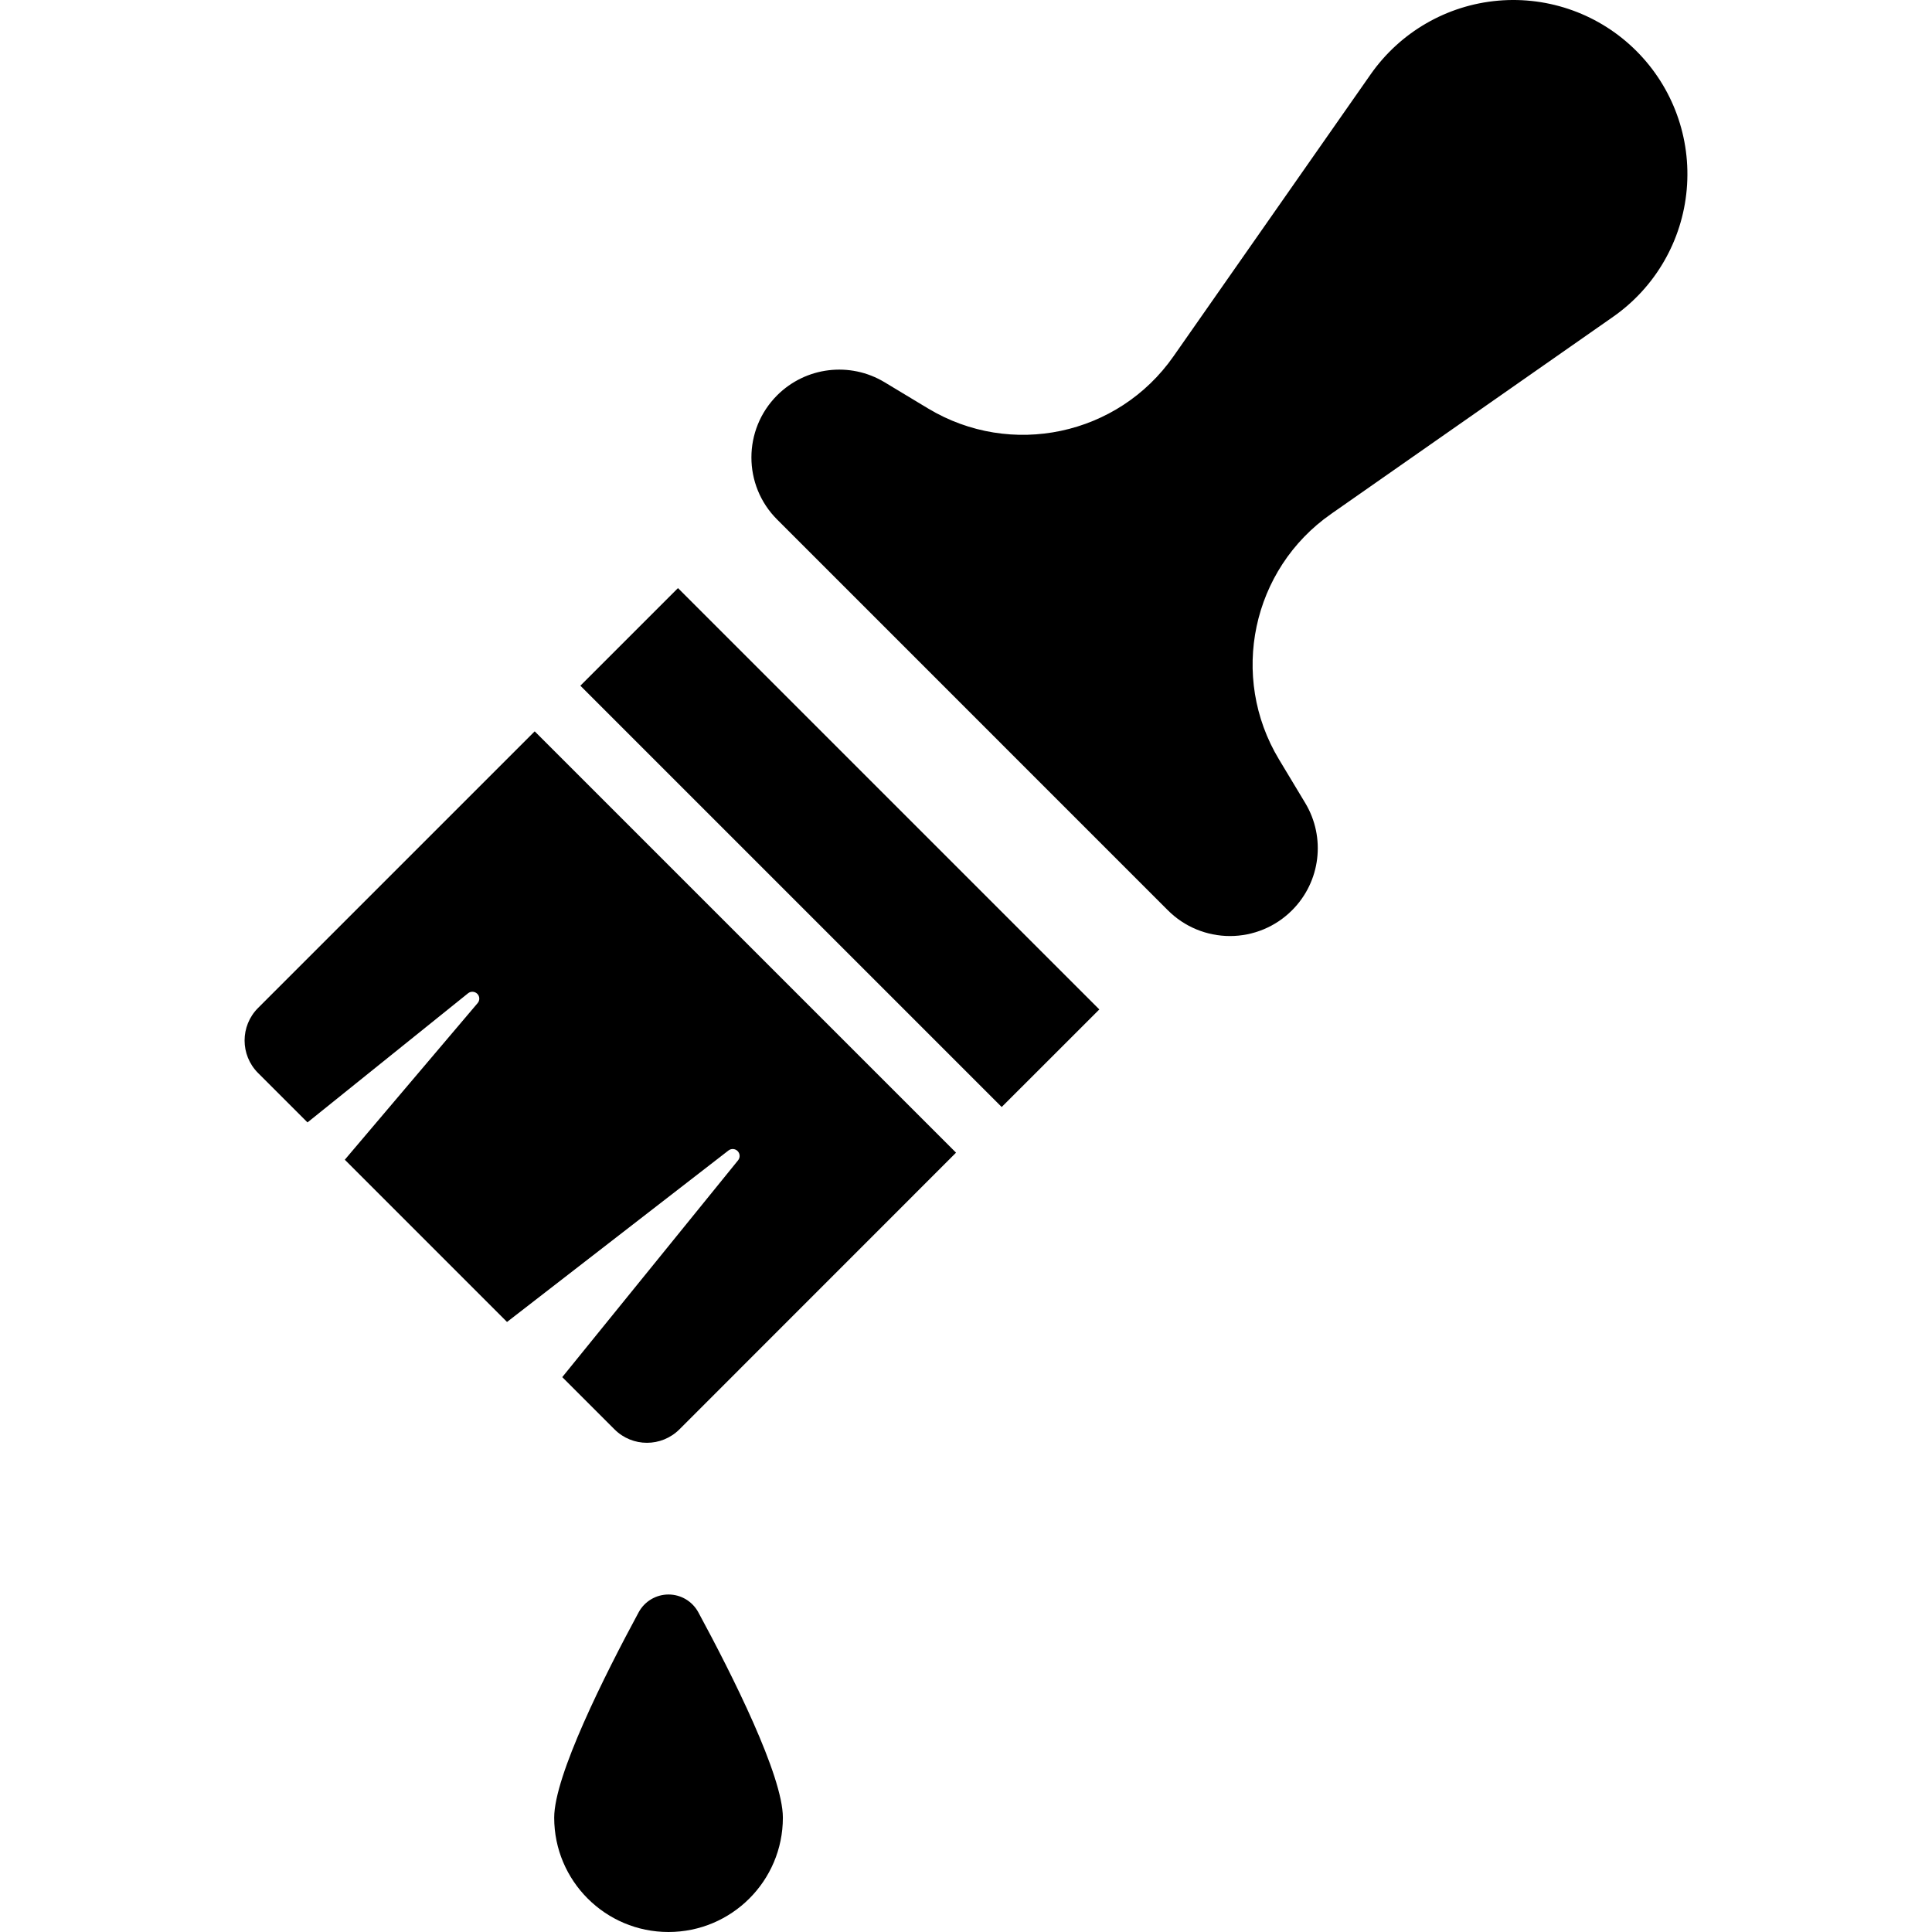 <?xml version="1.0" encoding="iso-8859-1"?>
<!-- Generator: Adobe Illustrator 18.0.0, SVG Export Plug-In . SVG Version: 6.00 Build 0)  -->
<!DOCTYPE svg PUBLIC "-//W3C//DTD SVG 1.1//EN" "http://www.w3.org/Graphics/SVG/1.1/DTD/svg11.dtd">
<svg version="1.1" id="Capa_1" xmlns="http://www.w3.org/2000/svg" xmlns:xlink="http://www.w3.org/1999/xlink" x="0px" y="0px"
	 viewBox="0 0 494.078 494.078" style="enable-background:new 0 0 494.078 494.078;" xml:space="preserve">
<g>
	<path d="M418.483,13.04c-9.292-9.306-22.254-14.023-35.37-12.869c-13.11,1.151-25.046,8.055-32.597,18.846l-50.415,72.107
		c-14.161,20.265-41.593,26.087-62.77,13.329l-11.129-6.709c-8.835-5.32-20.159-3.943-27.465,3.356
		c-8.757,8.767-8.775,22.99,0,31.756l99.932,99.939c4.206,4.217,9.918,6.581,15.884,6.581c5.952,0,11.659-2.363,15.87-6.59
		c7.306-7.297,8.679-18.627,3.354-27.457l-6.694-11.121c-12.755-21.177-6.951-48.618,13.323-62.779l72.112-50.408
		c10.803-7.548,17.69-19.481,18.837-32.594C432.515,35.306,427.807,22.355,418.483,13.04z"/>
	<path d="M65.988,257.776c-4.583,4.597-4.583,12.023,0,16.621l12.659,12.652v-0.016l41.045-33.014
		c0.709-0.573,1.741-0.509,2.386,0.145c0.631,0.645,0.663,1.677,0.064,2.37L88.178,296.58l41.483,41.49l56.643-43.86
		c0.709-0.548,1.709-0.474,2.335,0.162c0.631,0.645,0.677,1.654,0.115,2.354l-44.965,55.45l13.355,13.355
		c4.579,4.588,12.014,4.588,16.612,0l70.735-70.756L136.741,187.03L65.988,257.776z"/>
	<polygon points="148.419,175.355 256.168,283.099 281.136,258.147 173.382,150.396 	"/>
	<path d="M170.964,407.768c-3.192,0-6.126,1.75-7.642,4.556c-8.665,16.031-21.596,41.773-21.596,52.513
		c0,16.144,13.079,29.241,29.225,29.241c16.16,0,29.257-13.097,29.257-29.241c0-10.74-12.936-36.473-21.614-52.504
		C177.077,409.526,174.156,407.768,170.964,407.768z"/>
</g>
<g>
</g>
<g>
</g>
<g>
</g>
<g>
</g>
<g>
</g>
<g>
</g>
<g>
</g>
<g>
</g>
<g>
</g>
<g>
</g>
<g>
</g>
<g>
</g>
<g>
</g>
<g>
</g>
<g>
</g>
</svg>

